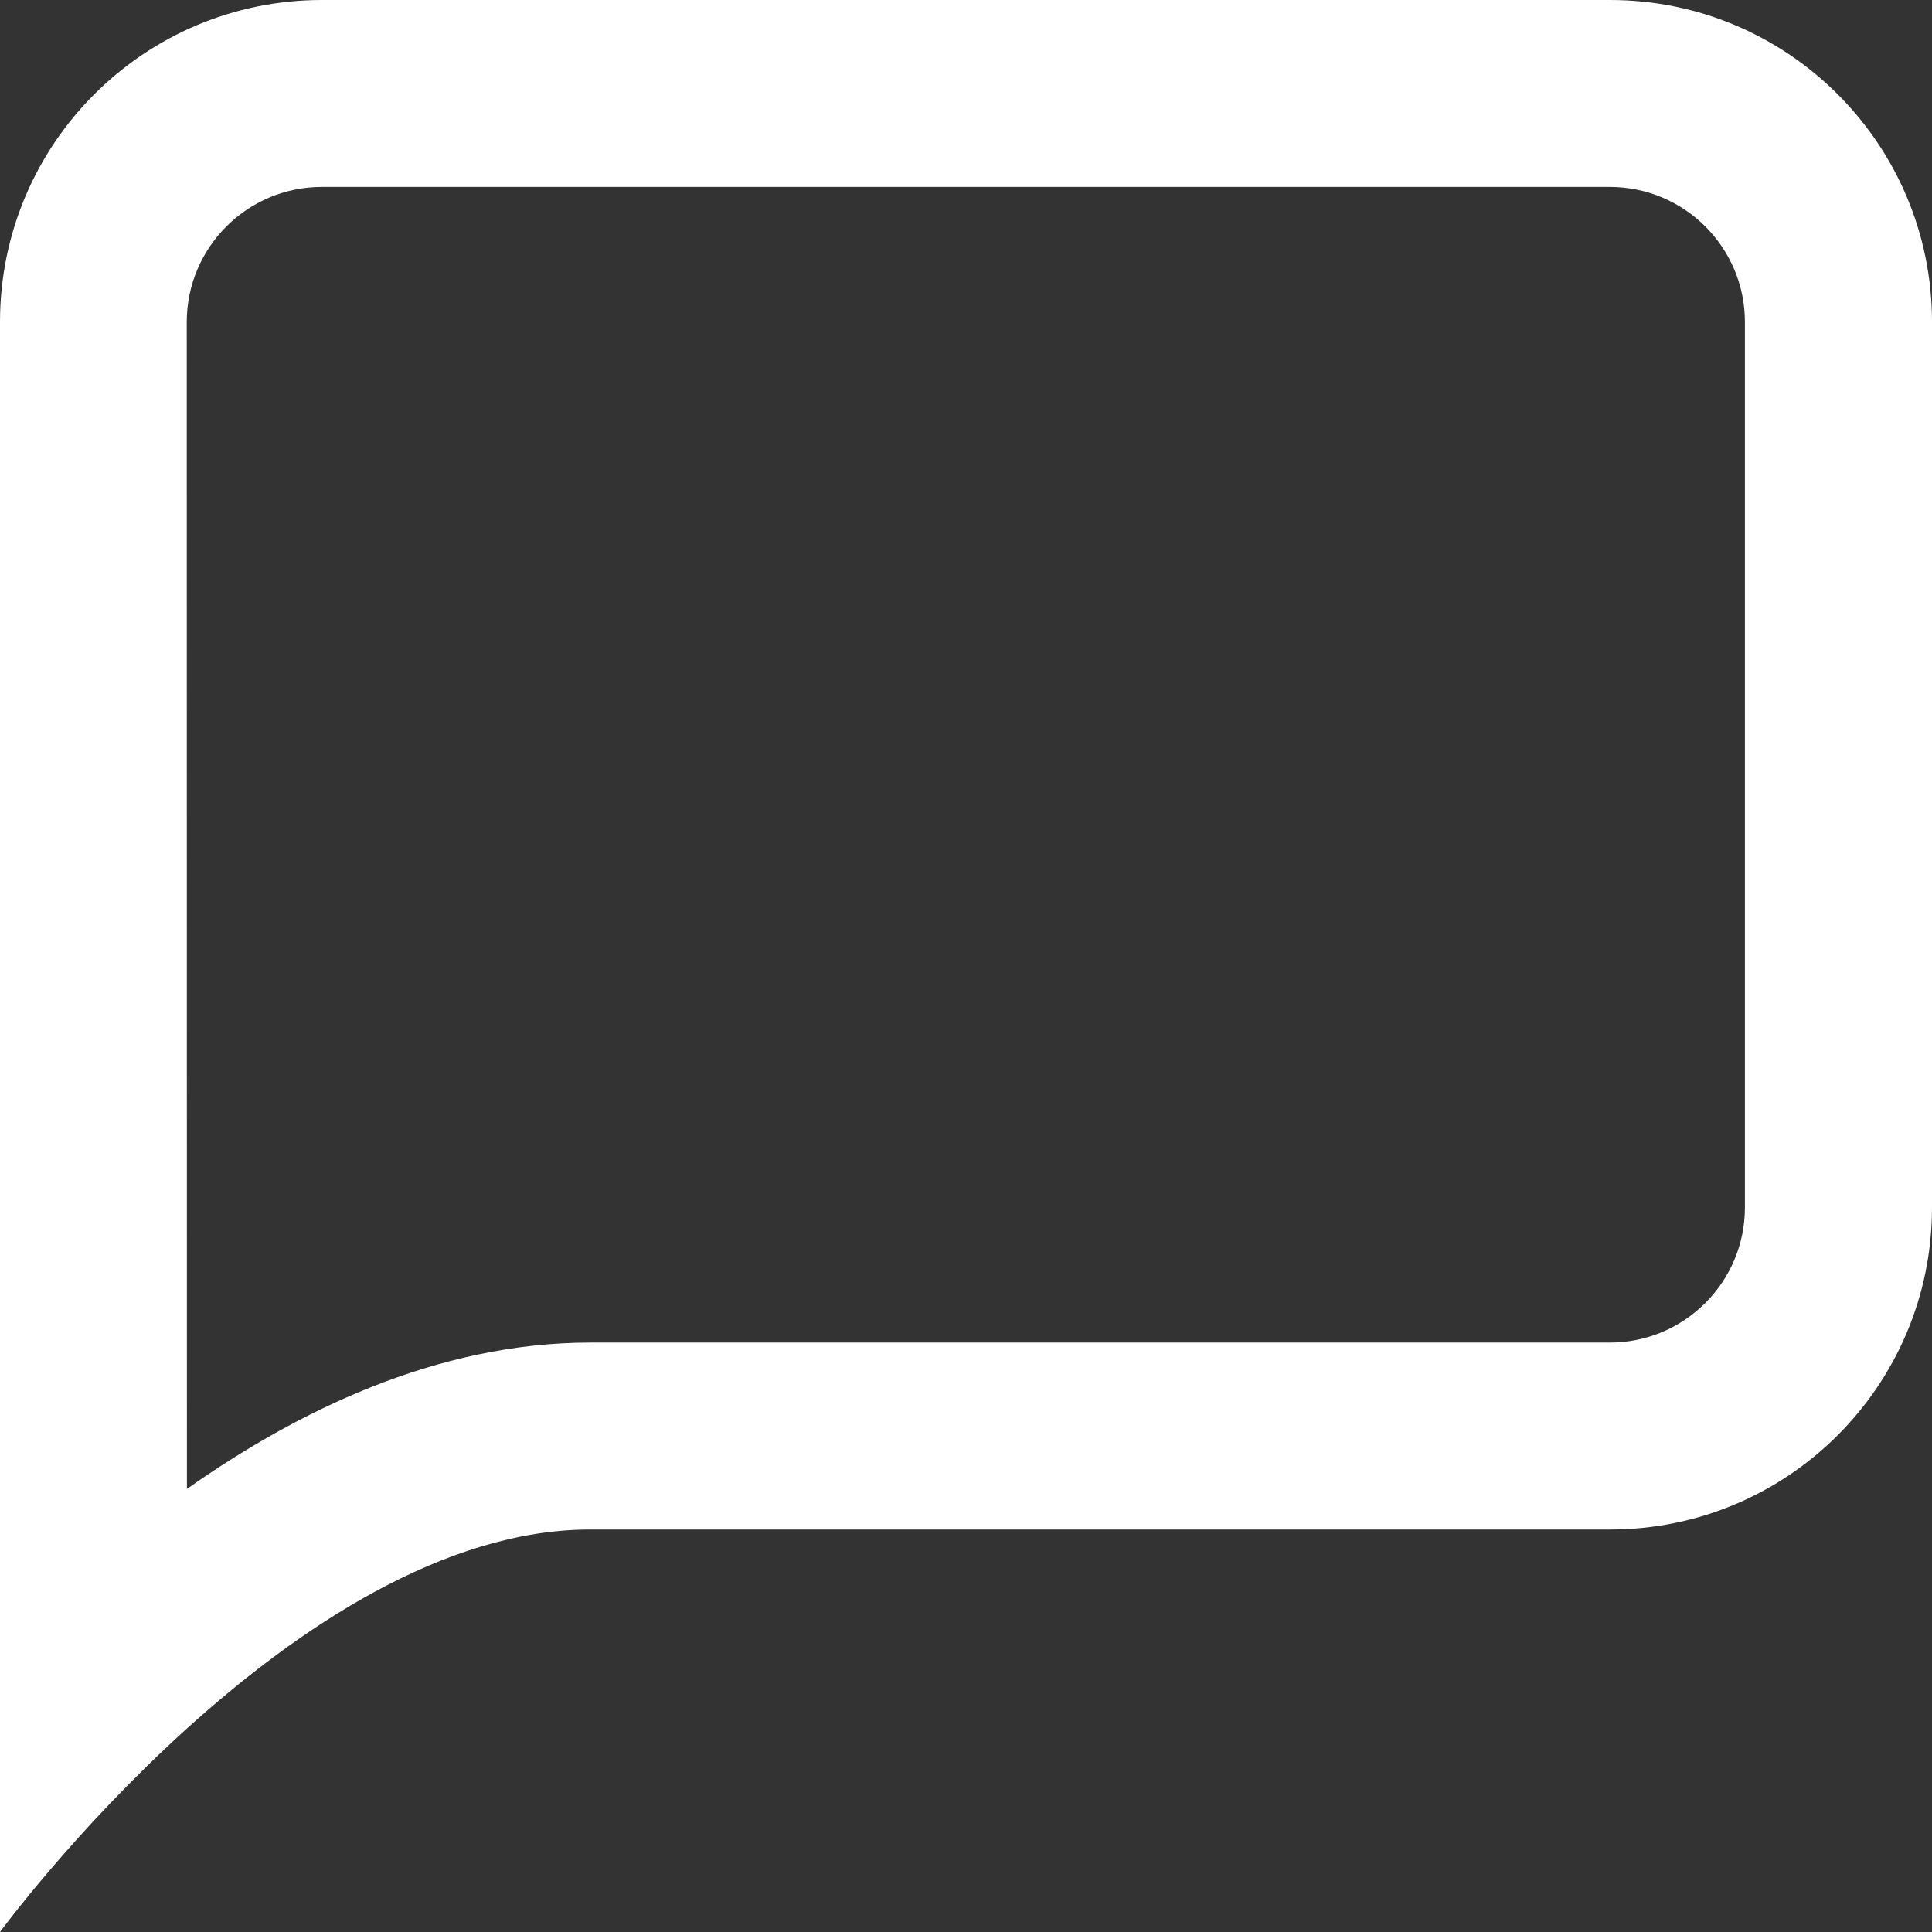 <svg fill="none" height="12" viewBox="0 0 12 12" width="12" xmlns="http://www.w3.org/2000/svg"><rect x="0" y="0" width="12" height="12" fill="#333333" stroke="none"/><path clip-rule="evenodd" d="m10 9.5c1.105 0 2-.895 2-2v-5.5c0-1.105-.895-2-2-2h-8c-1.105 0-2 .895-2 2v10s.465-.634 1.161-1.264c.686-.62 1.596-1.236 2.505-1.236zm-8.839-.252c.681-.48 1.55-.909 2.505-.909h6.333c0 0 0 0 0 1.161l-0-1.161c.463 0 .839-.376.839-.839v-5.5c0-.463-.376-.839-.839-.839h-8c-.463 0-.839.376-.839.839z" fill="#fff" fill-rule="evenodd"/></svg>